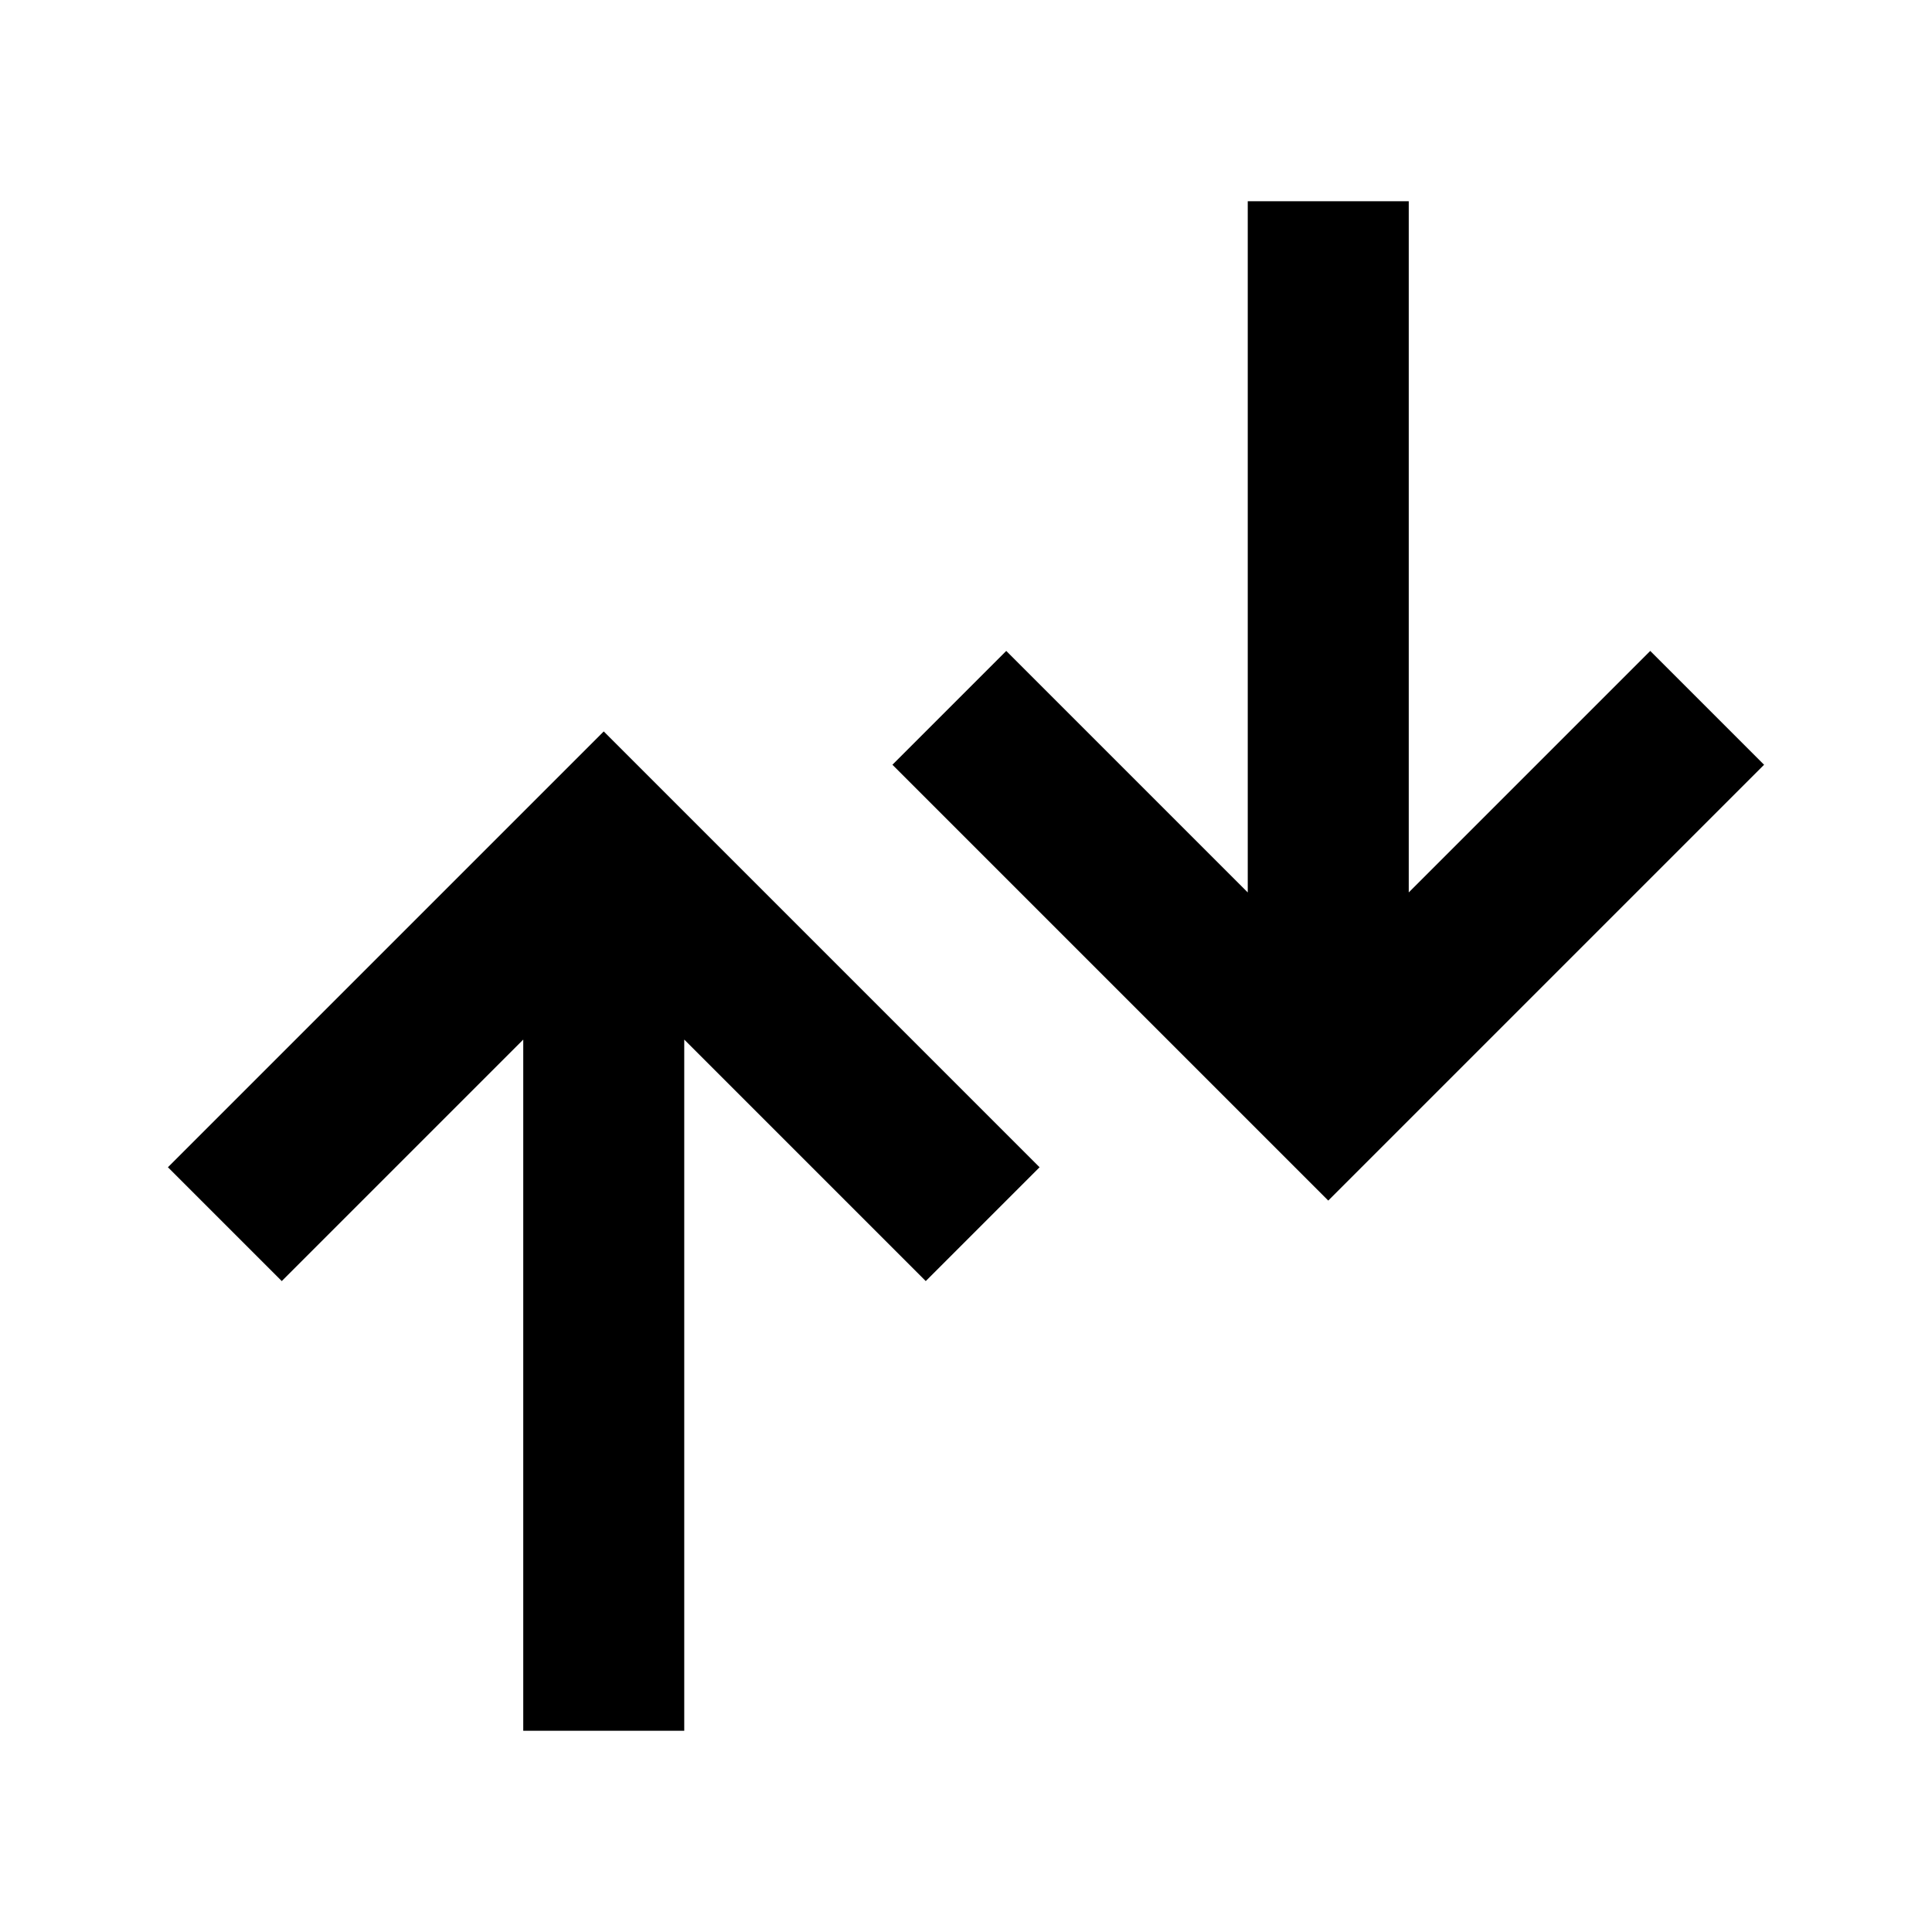 <svg xmlns="http://www.w3.org/2000/svg" width="3em" height="3em" viewBox="0 0 24 24"><path fill="currentColor" d="M17.5 2.5v8.586l3-3L21.914 9.5L16.5 14.914L11.086 9.5L12.5 8.086l3 3V2.5zm-10 6.586l5.414 5.414l-1.414 1.414l-3-3V21.5h-2v-8.586l-3 3L2.086 14.5z"/></svg>